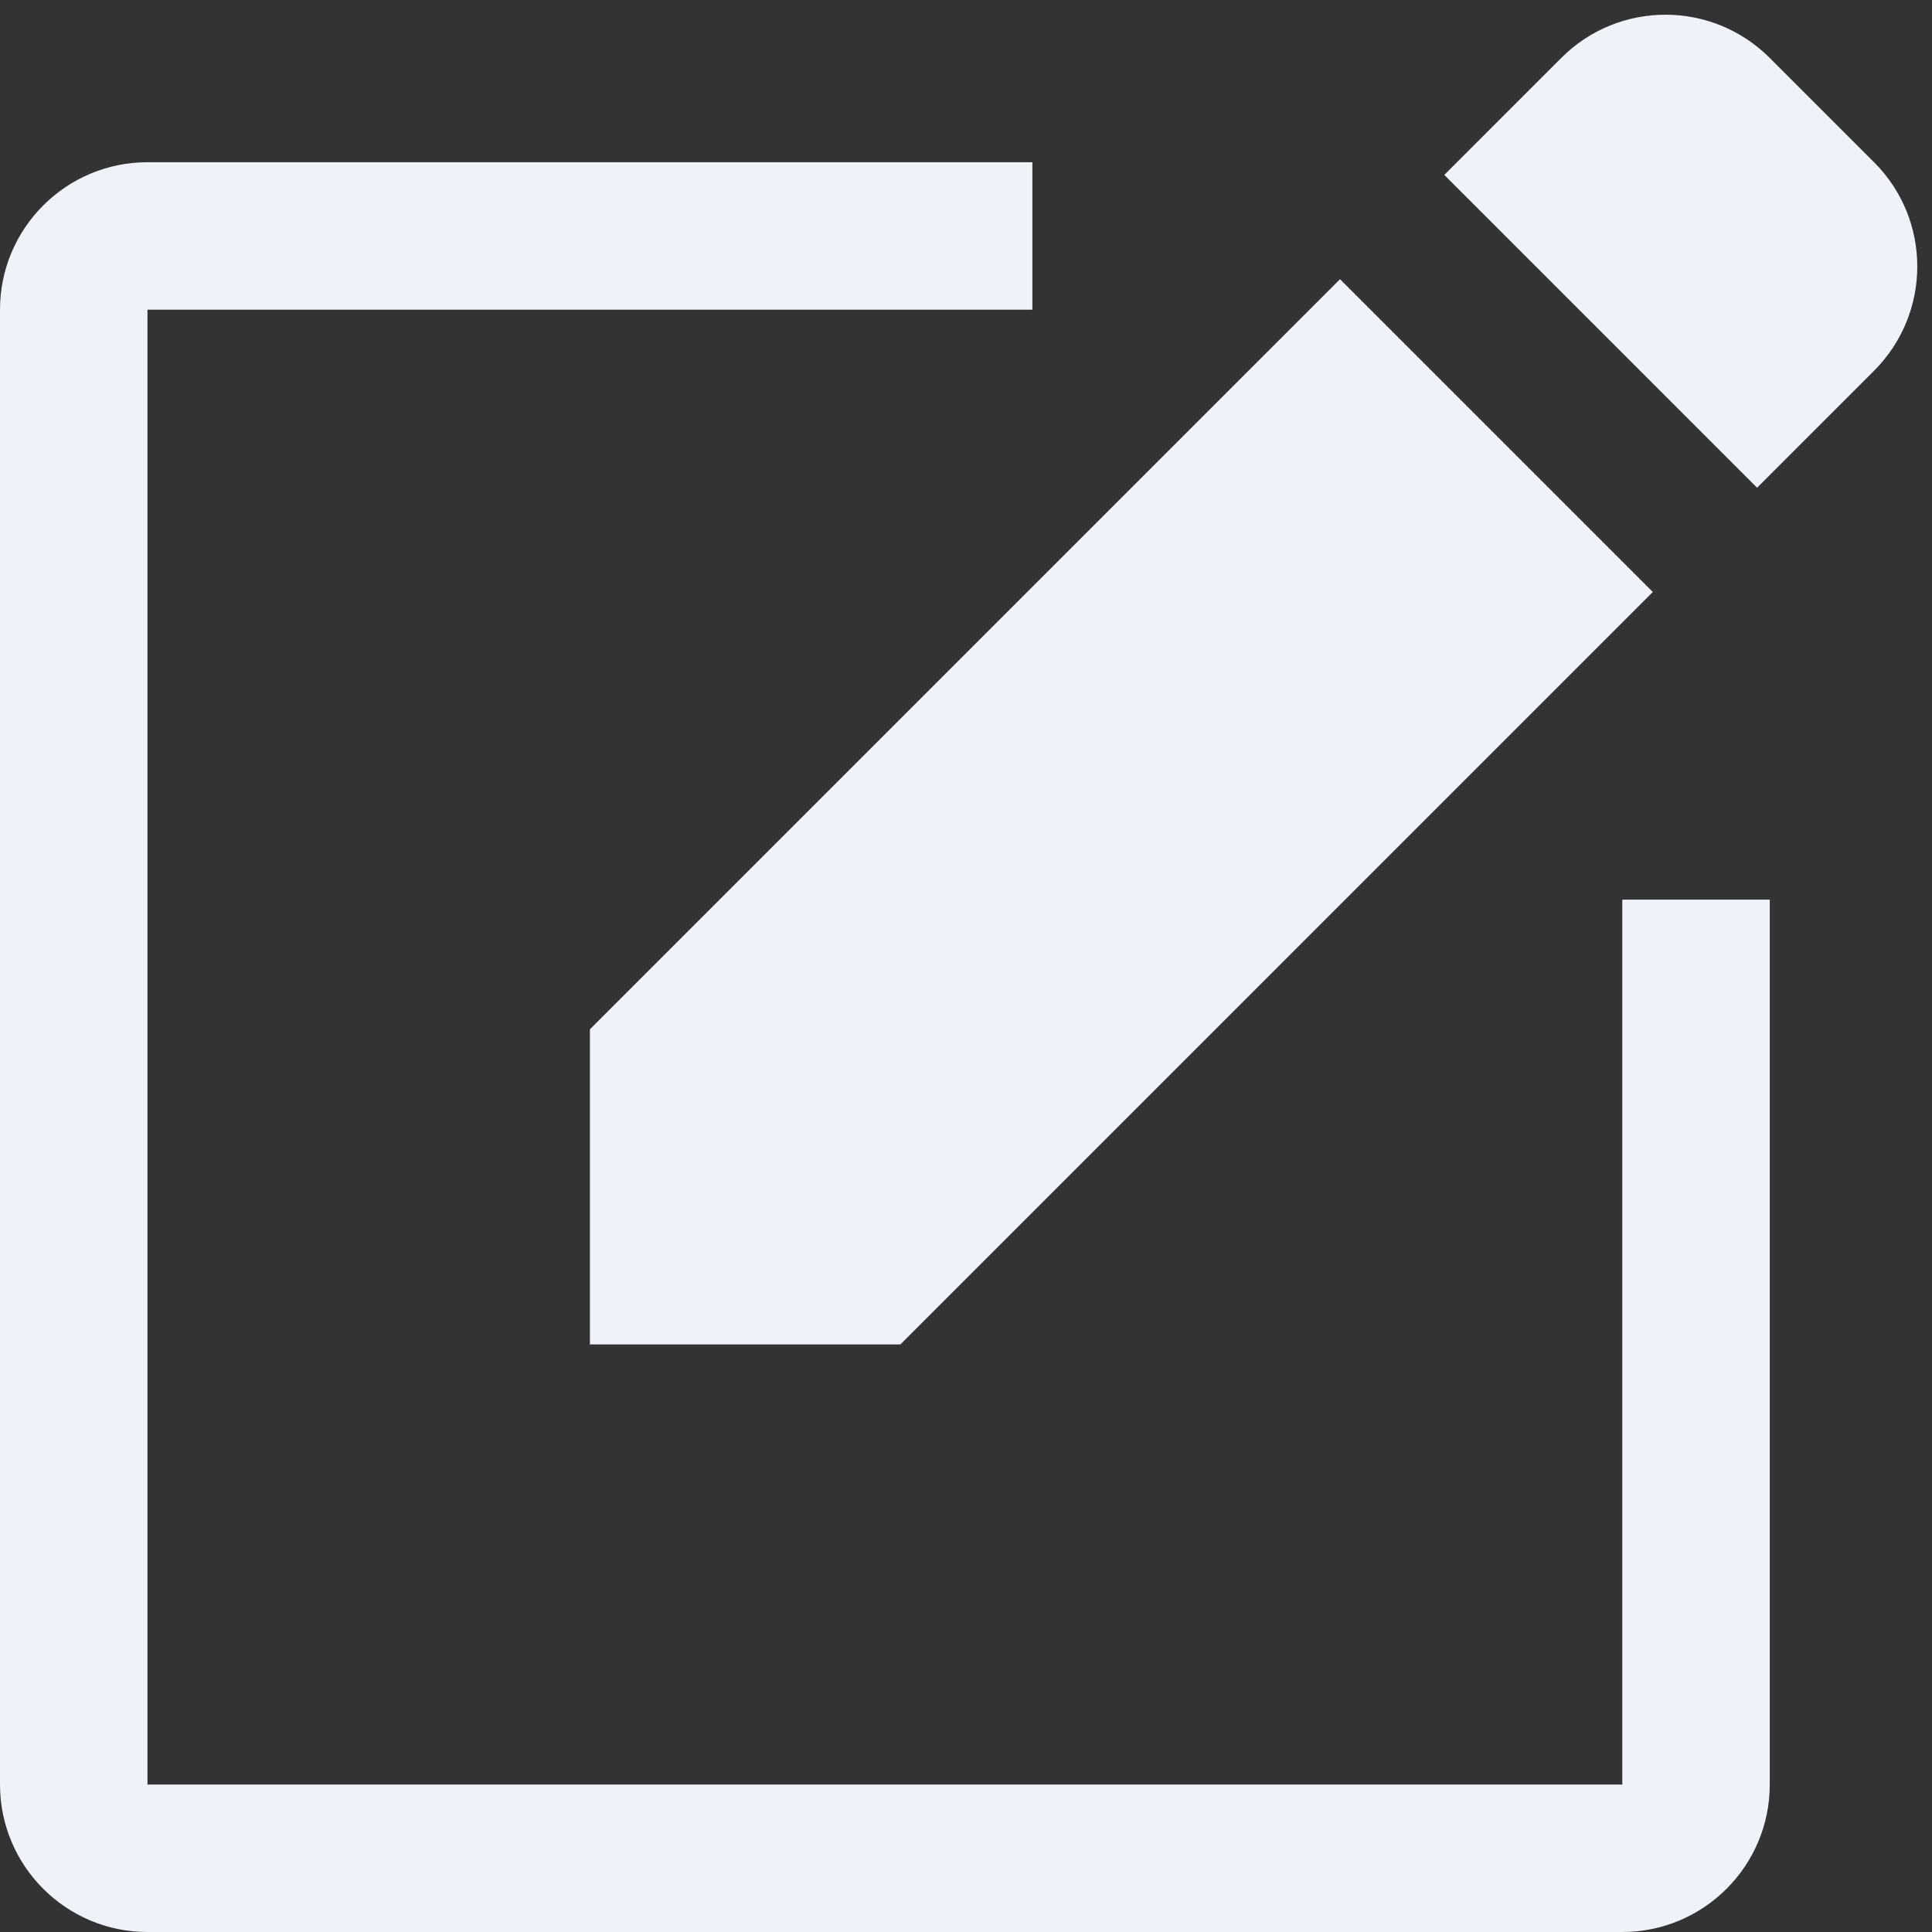 <svg xmlns="http://www.w3.org/2000/svg" xmlns:xlink="http://www.w3.org/1999/xlink" width="500" zoomAndPan="magnify" viewBox="0 0 375 375" height="500" preserveAspectRatio="xMidYMid meet" version="1.0"><rect x="0" y="0" width="375" height="375" fill="#333333" stroke="none"/><path fill="#eff2f8" d="M 314.887 346.375 L 28.625 346.375 L 28.625 60.113 L 200.383 60.113 L 200.383 31.488 L 28.625 31.488 C 12.824 31.488 0 44.312 0 60.113 L 0 346.375 C 0 362.176 12.824 375 28.625 375 L 314.887 375 C 330.688 375 343.512 362.176 343.512 346.375 L 343.512 174.617 L 314.887 174.617 Z M 314.887 346.375 " fill-opacity="1" fill-rule="nonzero"/><path fill="#eff2f8" d="M 114.504 260.953 L 174.762 260.953 L 320.812 114.906 L 260.094 54.188 L 114.504 199.781 Z M 114.504 260.953 " fill-opacity="1" fill-rule="nonzero"/><path fill="#eff2f8" d="M 363.75 31.488 L 343.512 11.25 C 332.32 0.059 314.199 0.059 303.035 11.25 L 280.332 33.949 L 341.051 94.668 L 363.75 71.965 C 374.941 60.773 374.941 42.652 363.75 31.488 Z M 363.75 31.488 " fill-opacity="1" fill-rule="nonzero"/></svg>